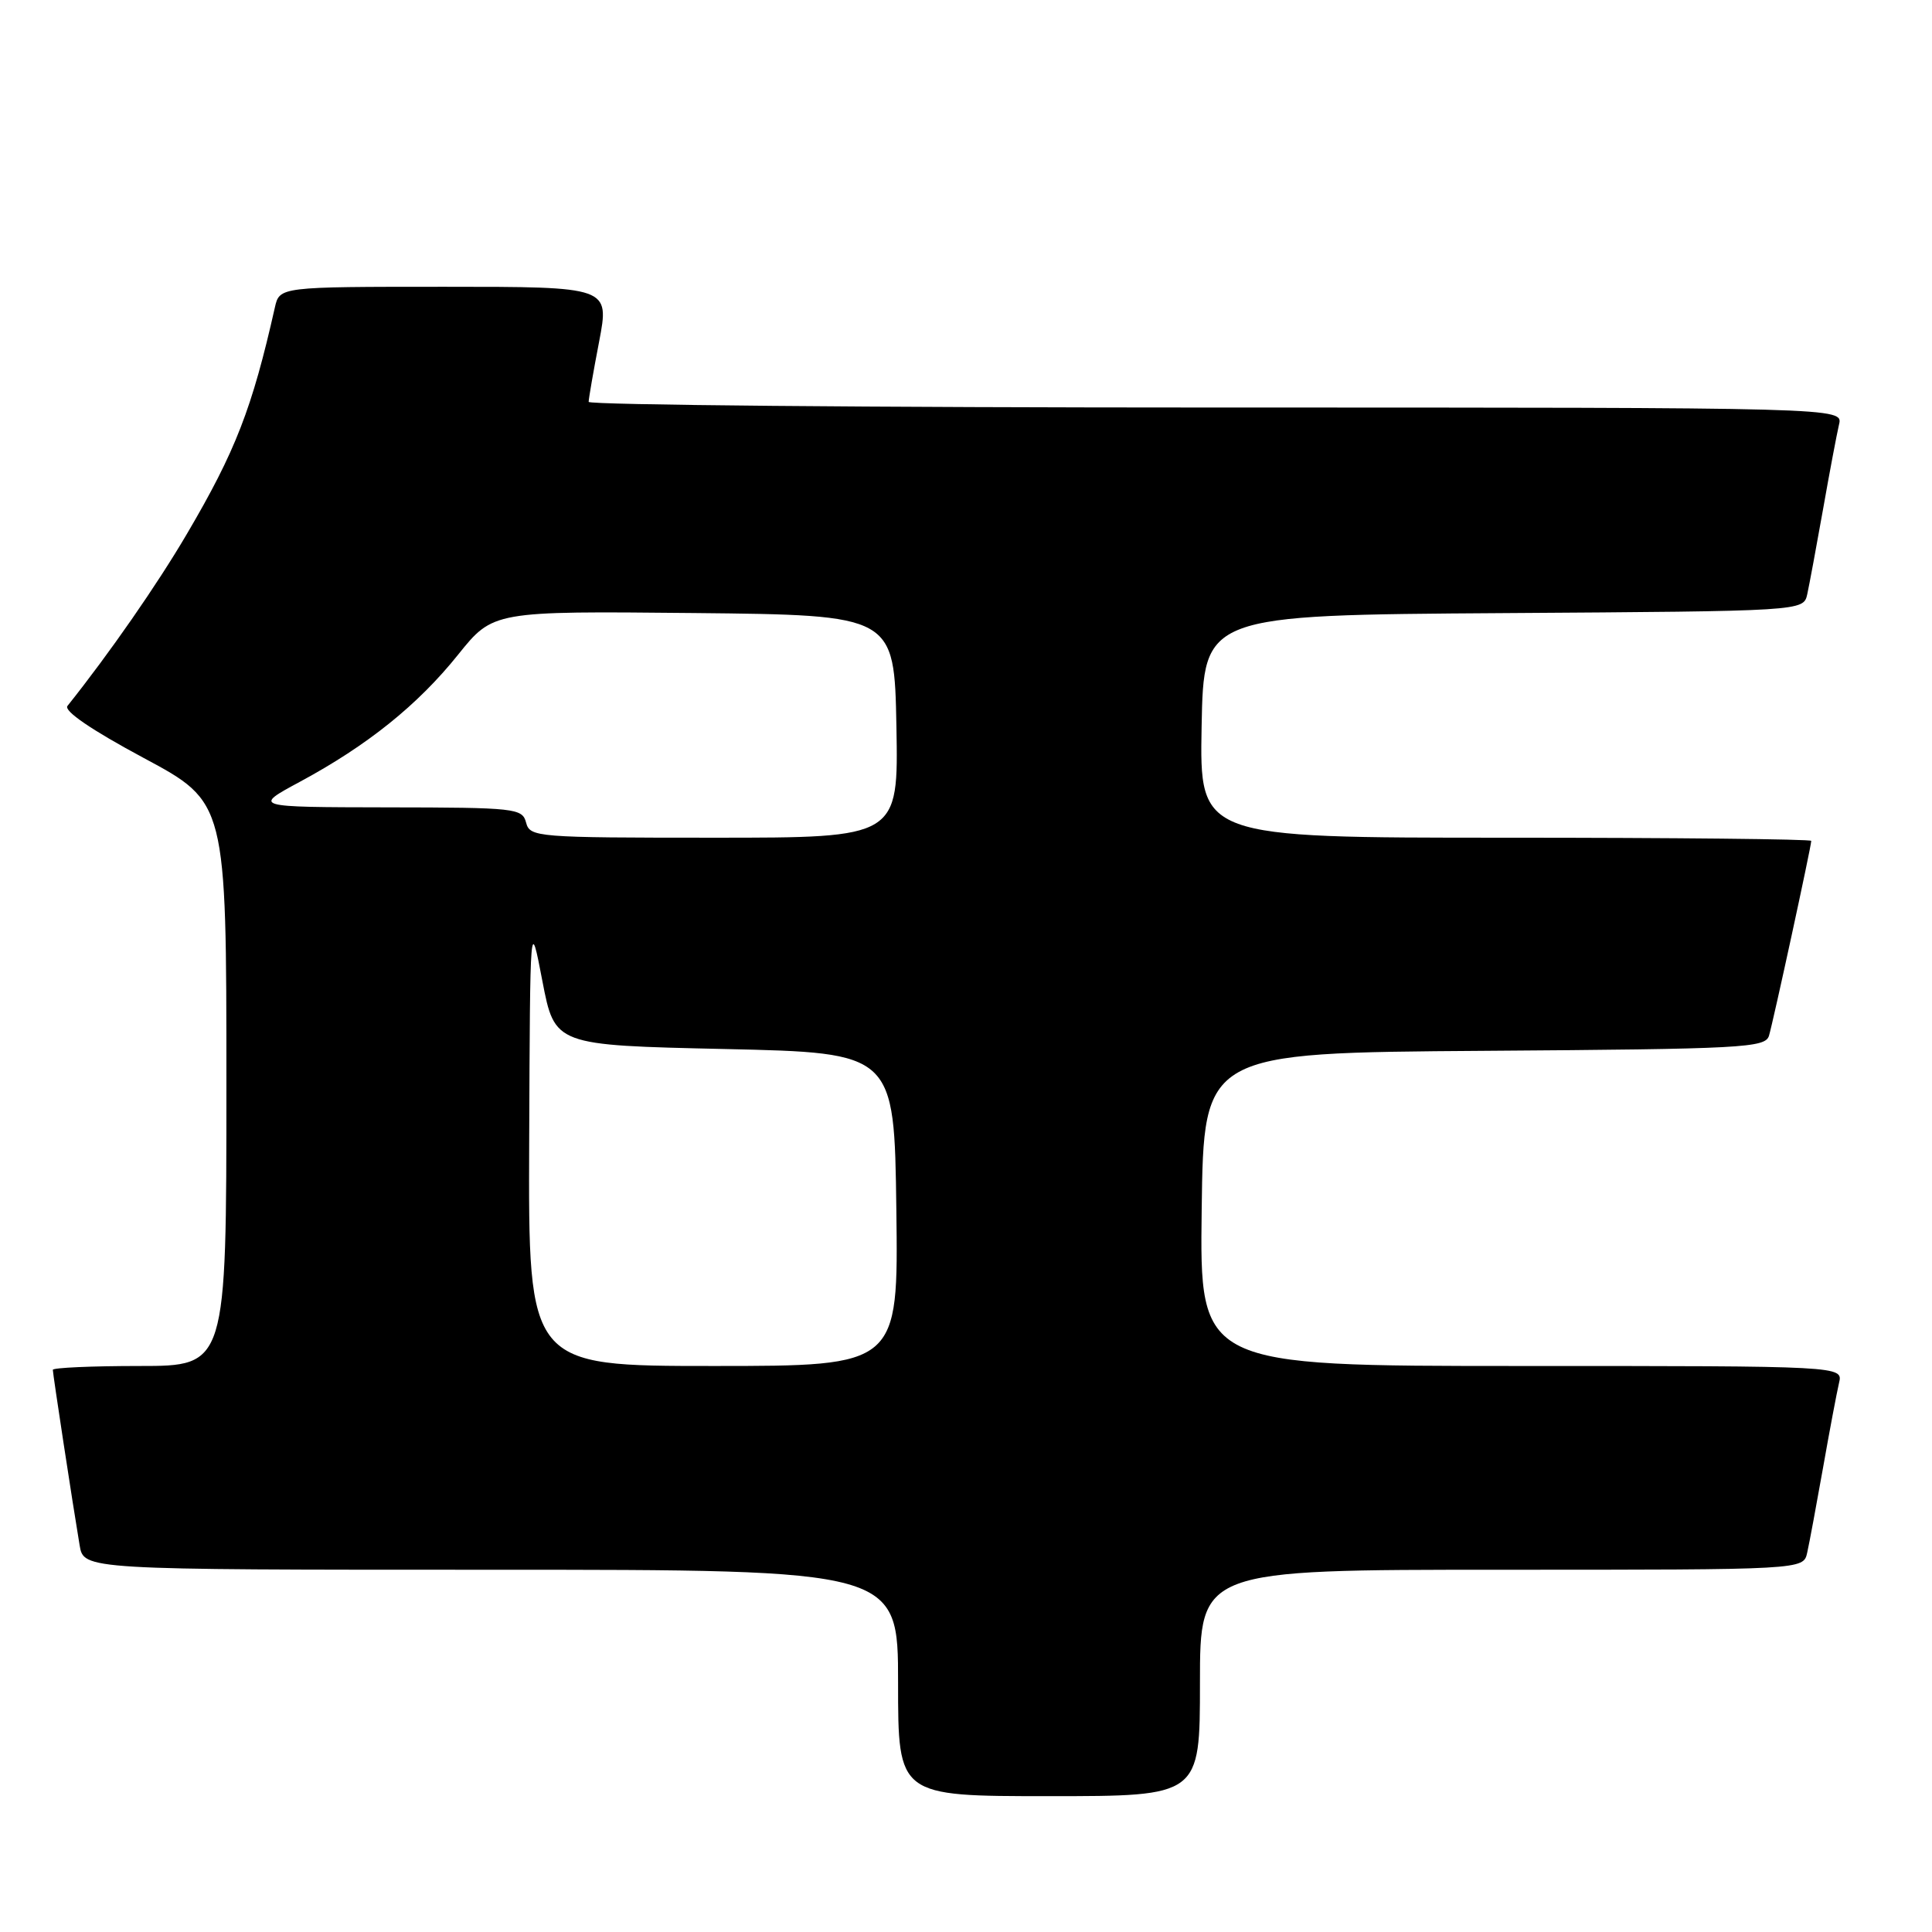 <?xml version="1.0" encoding="UTF-8" standalone="no"?>
<!DOCTYPE svg PUBLIC "-//W3C//DTD SVG 1.1//EN" "http://www.w3.org/Graphics/SVG/1.1/DTD/svg11.dtd" >
<svg xmlns="http://www.w3.org/2000/svg" xmlns:xlink="http://www.w3.org/1999/xlink" version="1.1" viewBox="0 0 256 256">
 <g >
 <path fill="currentColor"
d=" M 159.00 223.00 C 159.00 208.00 159.00 208.00 198.98 208.00 C 238.96 208.00 238.96 208.00 239.46 205.75 C 239.74 204.51 240.68 199.45 241.56 194.50 C 242.43 189.55 243.39 184.49 243.68 183.25 C 244.22 181.00 244.22 181.00 201.59 181.00 C 158.96 181.00 158.96 181.00 159.23 160.25 C 159.50 139.50 159.50 139.50 196.69 139.24 C 231.00 139.00 233.91 138.84 234.40 137.24 C 234.95 135.42 240.00 112.15 240.00 111.42 C 240.00 111.19 221.76 111.00 199.47 111.00 C 158.95 111.00 158.95 111.00 159.22 96.25 C 159.50 81.50 159.50 81.50 199.23 81.24 C 238.97 80.98 238.97 80.98 239.47 78.74 C 239.74 77.51 240.68 72.45 241.56 67.50 C 242.43 62.55 243.39 57.49 243.68 56.25 C 244.22 54.00 244.22 54.00 161.11 54.00 C 115.40 54.00 78.00 53.66 78.00 53.25 C 78.00 52.84 78.62 49.24 79.39 45.25 C 80.77 38.00 80.77 38.00 58.90 38.00 C 37.04 38.00 37.04 38.00 36.42 40.75 C 33.41 54.11 31.21 59.79 24.77 70.74 C 20.84 77.44 14.50 86.57 8.94 93.54 C 8.41 94.19 12.13 96.73 19.05 100.44 C 30.00 106.31 30.00 106.31 30.00 143.65 C 30.00 181.00 30.00 181.00 18.50 181.00 C 12.18 181.00 7.00 181.23 7.00 181.51 C 7.00 182.05 9.61 199.16 10.55 204.75 C 11.09 208.00 11.09 208.00 65.05 208.00 C 119.00 208.00 119.00 208.00 119.00 223.00 C 119.00 238.00 119.00 238.00 139.00 238.00 C 159.00 238.00 159.00 238.00 159.00 223.00 Z  M 70.12 151.25 C 70.24 121.50 70.24 121.50 71.87 130.00 C 73.51 138.50 73.51 138.50 96.00 139.00 C 118.50 139.50 118.50 139.50 118.77 160.25 C 119.04 181.00 119.04 181.00 94.52 181.00 C 70.00 181.00 70.00 181.00 70.12 151.25 Z  M 69.71 109.00 C 69.21 107.10 68.34 107.00 51.34 106.98 C 33.50 106.95 33.50 106.95 39.74 103.59 C 48.69 98.77 55.36 93.41 60.69 86.76 C 65.34 80.97 65.34 80.97 91.92 81.23 C 118.50 81.50 118.50 81.50 118.78 96.25 C 119.05 111.00 119.05 111.00 94.64 111.00 C 71.07 111.00 70.22 110.93 69.71 109.00 Z "/>
</g>
</svg>